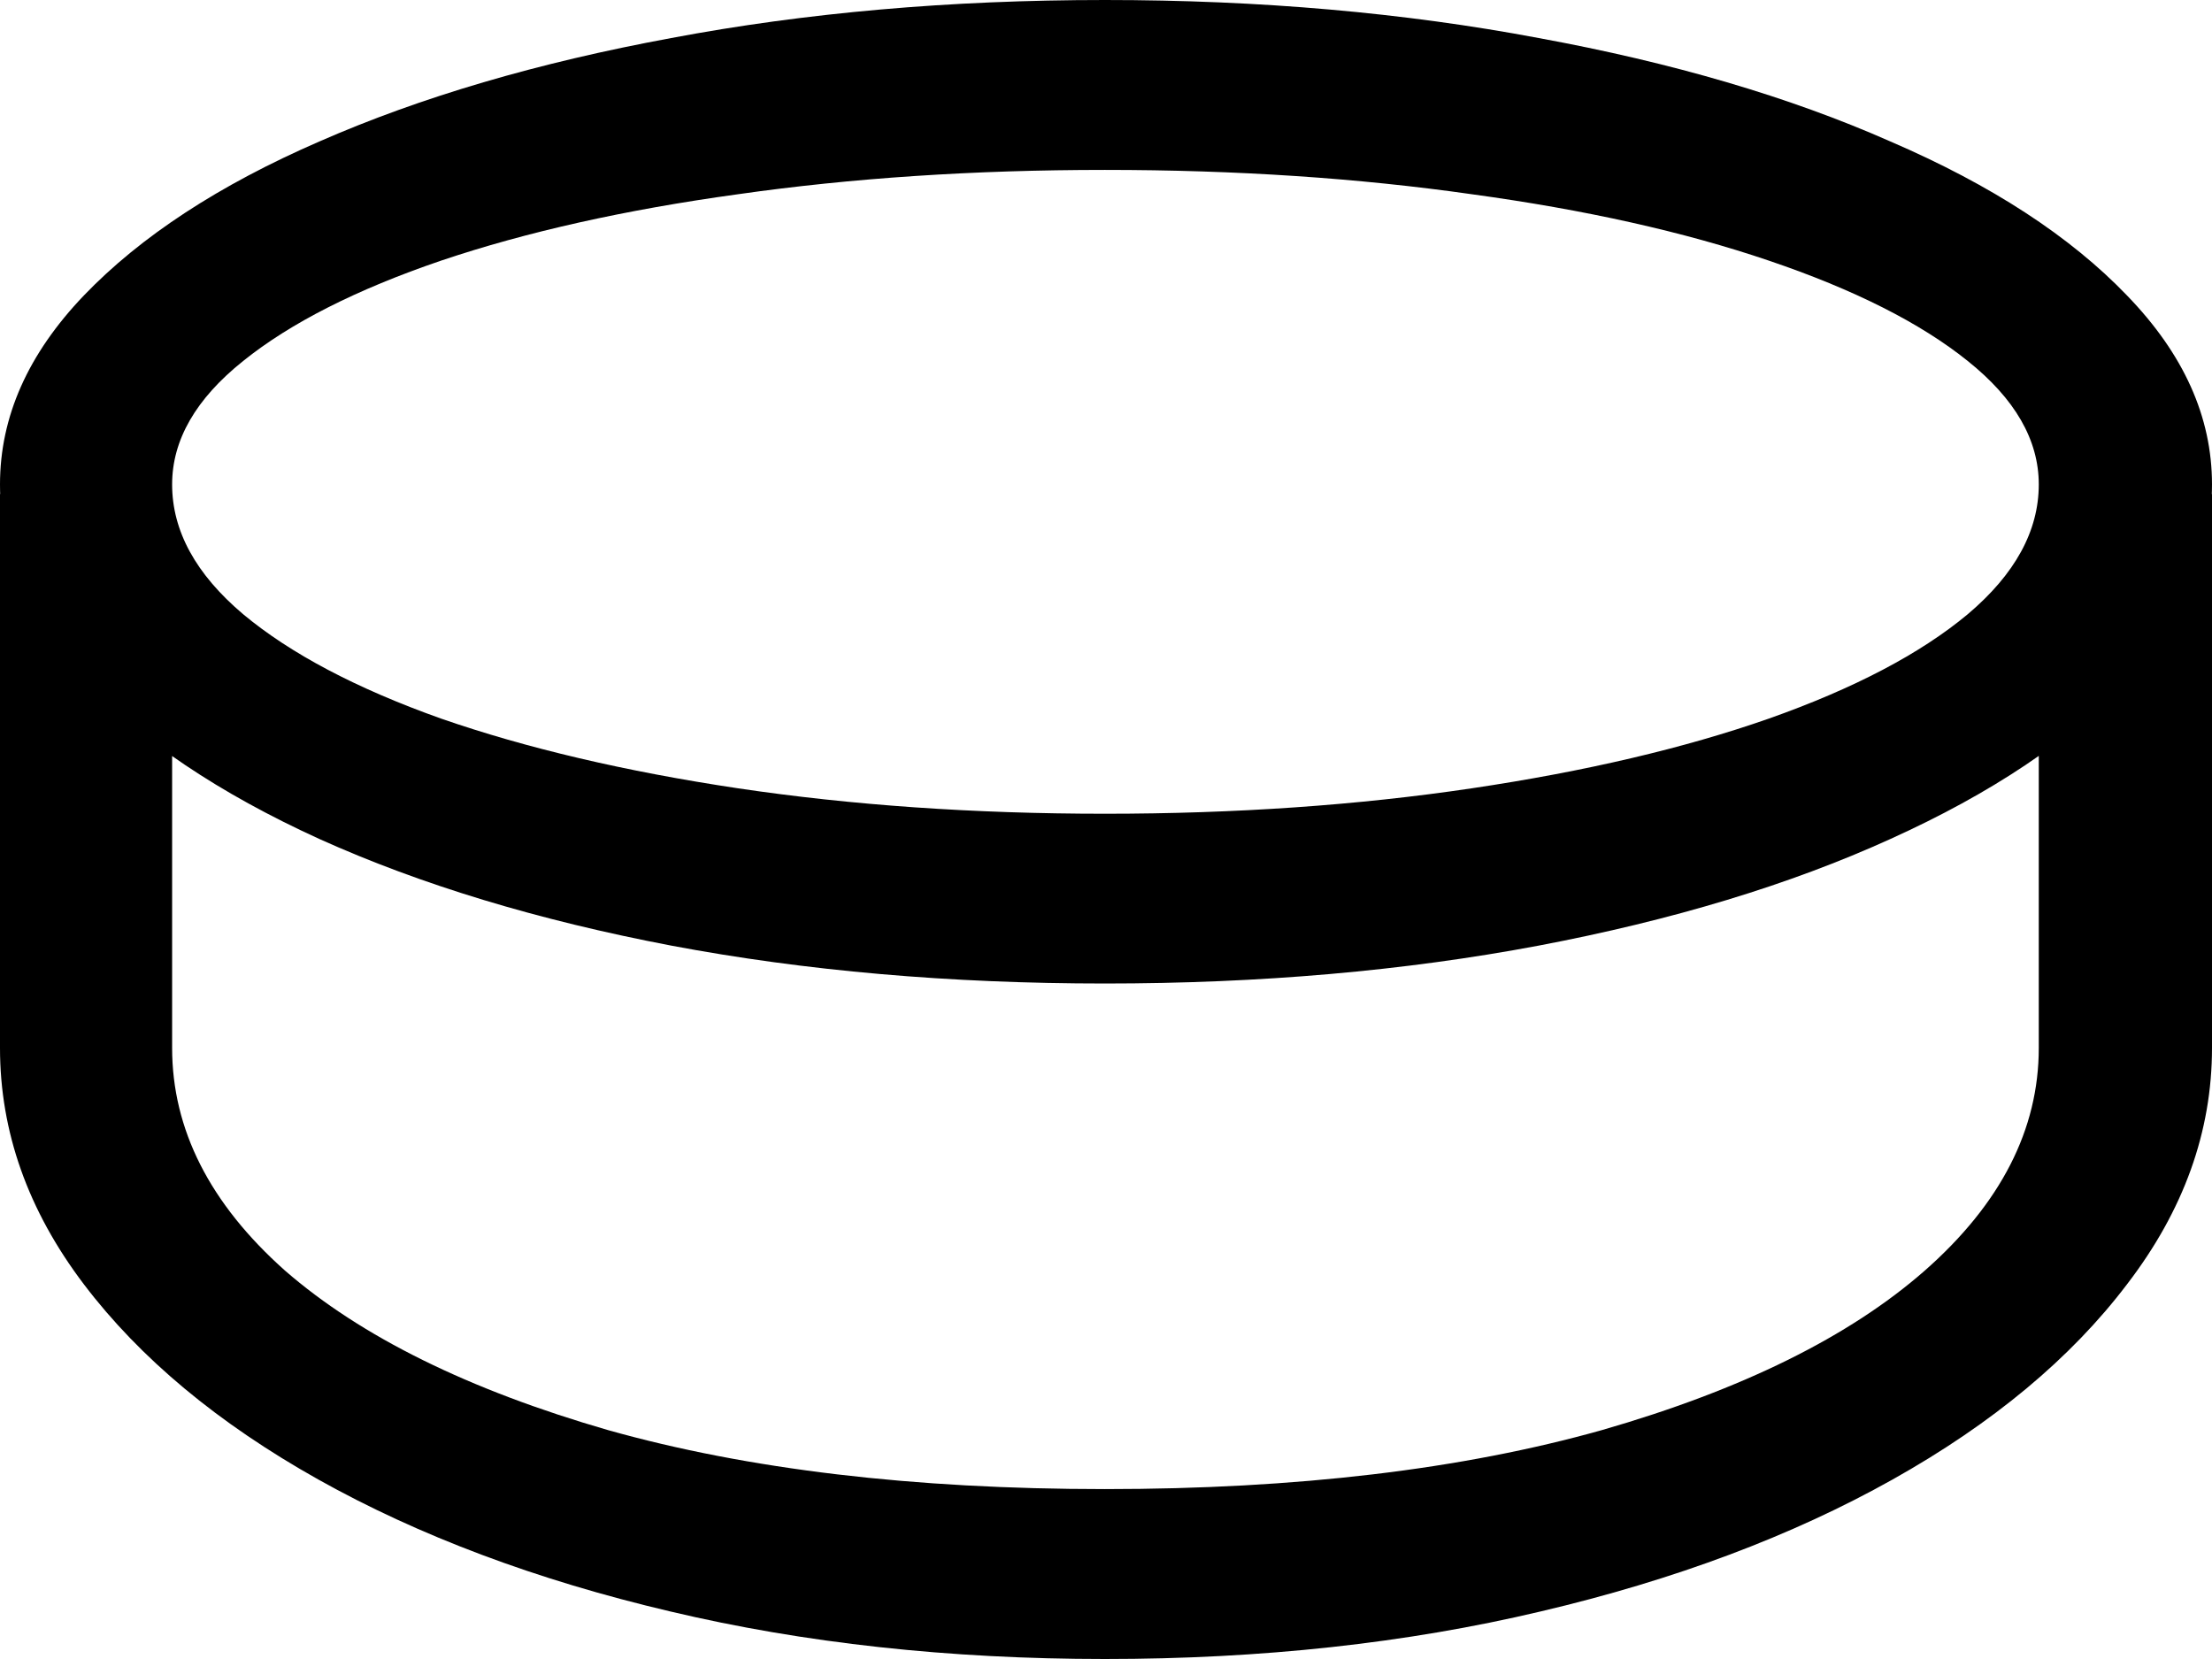 <svg
	color="rgb(0, 0, 0)"
	viewBox="0 0 16 12"
	fill="none"
	xmlns="http://www.w3.org/2000/svg"
>
	<path
		d="M7.992 12C9.123 12 10.174 11.886 11.144 11.656C12.114 11.428 12.963 11.109 13.689 10.702C14.415 10.295 14.98 9.824 15.385 9.29C15.795 8.756 16 8.186 16 7.58V3.573L14.747 4.641V7.58C14.747 8.17 14.472 8.707 13.922 9.191C13.377 9.669 12.599 10.053 11.588 10.344C10.576 10.629 9.378 10.771 7.992 10.771C6.607 10.771 5.409 10.629 4.397 10.344C3.39 10.053 2.612 9.669 2.062 9.191C1.518 8.707 1.245 8.17 1.245 7.58V4.641L0 3.573V7.58C0 8.186 0.202 8.756 0.607 9.29C1.012 9.824 1.577 10.295 2.303 10.702C3.03 11.109 3.878 11.428 4.848 11.656C5.818 11.886 6.867 12 7.992 12ZM7.992 7.114C9.113 7.114 10.158 7.023 11.129 6.84C12.099 6.656 12.947 6.399 13.673 6.069C14.405 5.738 14.975 5.356 15.385 4.924C15.795 4.486 16 4.013 16 3.504C16 3.015 15.795 2.56 15.385 2.137C14.975 1.71 14.405 1.338 13.673 1.023C12.947 0.702 12.099 0.453 11.129 0.275C10.158 0.092 9.113 0 7.992 0C6.872 0 5.826 0.092 4.856 0.275C3.891 0.453 3.043 0.702 2.311 1.023C1.585 1.338 1.017 1.71 0.607 2.137C0.202 2.56 0 3.015 0 3.504C0 4.013 0.202 4.486 0.607 4.924C1.017 5.356 1.585 5.738 2.311 6.069C3.043 6.399 3.891 6.656 4.856 6.84C5.826 7.023 6.872 7.114 7.992 7.114ZM7.992 5.886C7.043 5.886 6.158 5.824 5.338 5.702C4.524 5.58 3.808 5.412 3.191 5.198C2.578 4.98 2.101 4.728 1.759 4.443C1.416 4.153 1.245 3.84 1.245 3.504C1.245 3.183 1.416 2.885 1.759 2.611C2.101 2.336 2.578 2.094 3.191 1.885C3.808 1.677 4.524 1.517 5.338 1.405C6.158 1.288 7.043 1.229 7.992 1.229C8.942 1.229 9.826 1.288 10.646 1.405C11.466 1.517 12.182 1.677 12.794 1.885C13.411 2.094 13.891 2.336 14.233 2.611C14.576 2.885 14.747 3.183 14.747 3.504C14.747 3.84 14.576 4.153 14.233 4.443C13.891 4.728 13.411 4.98 12.794 5.198C12.182 5.412 11.466 5.58 10.646 5.702C9.826 5.824 8.942 5.886 7.992 5.886Z"
		fill="currentColor"
	/>
</svg>
